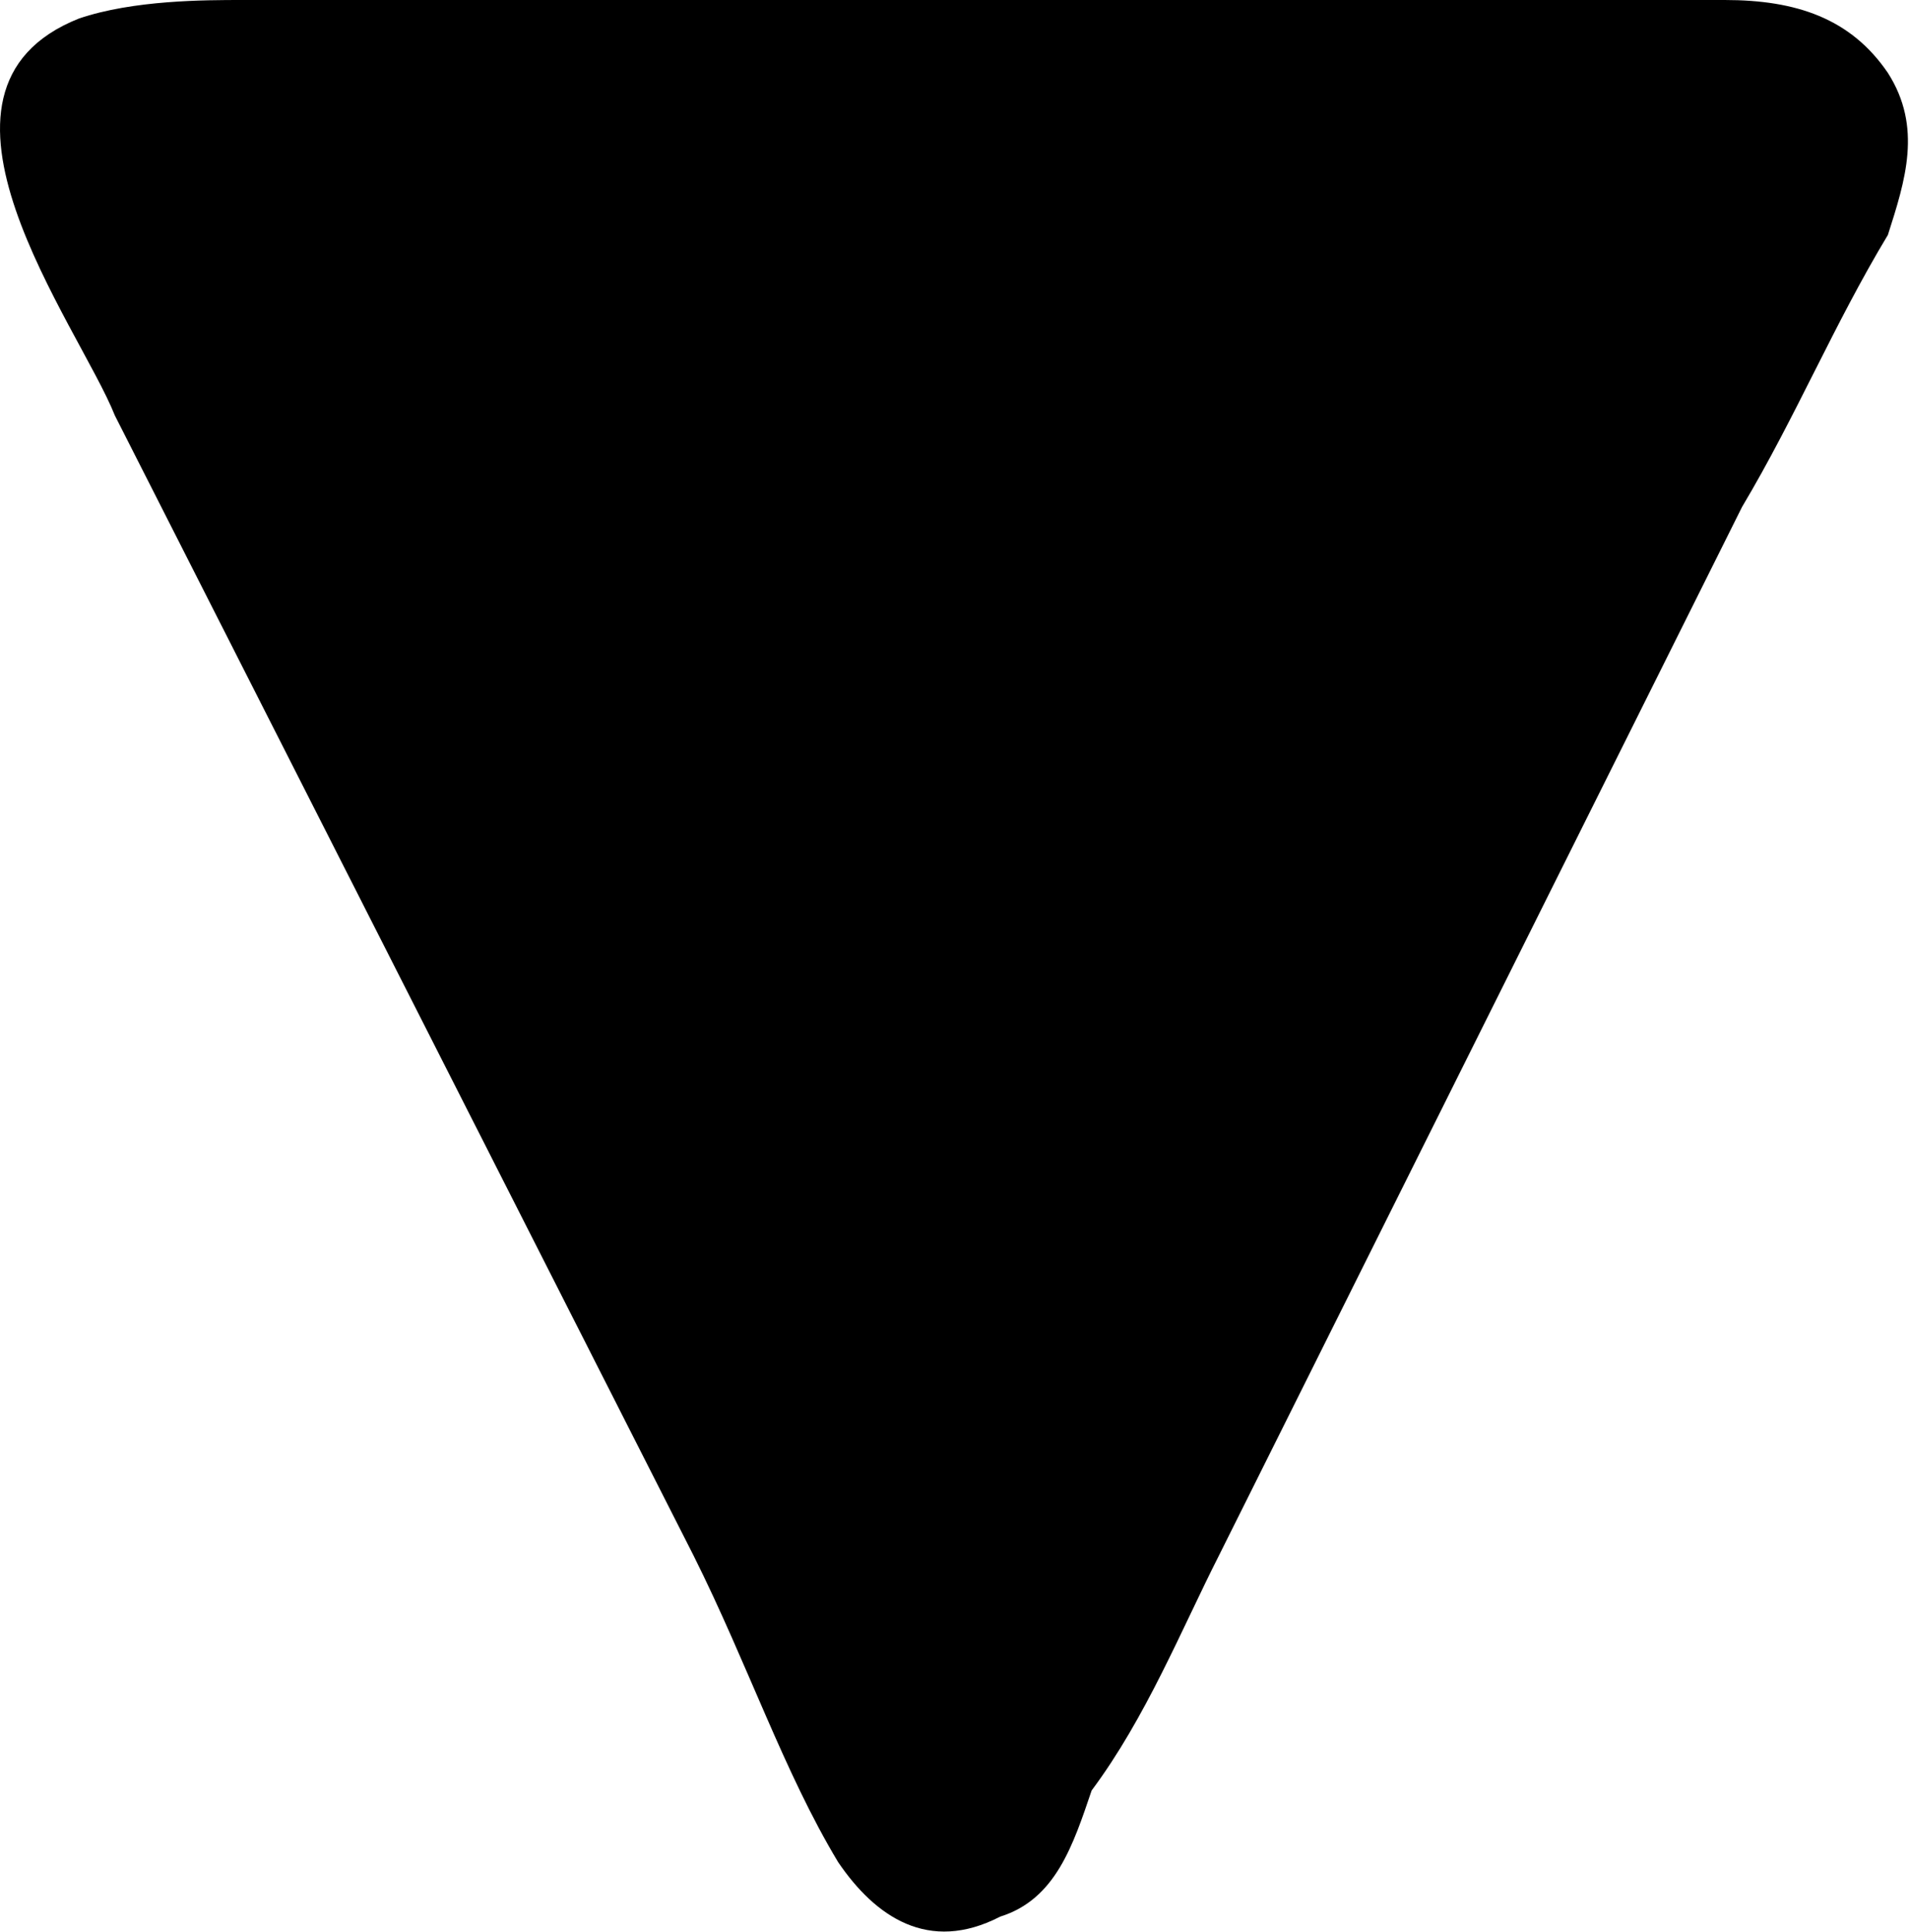 <svg xmlns="http://www.w3.org/2000/svg" xmlns:xlink="http://www.w3.org/1999/xlink" width="2.199" height="2.225" viewBox="0 0 1.649 1.669"><svg overflow="visible" x="148.712" y="134.765" transform="translate(-149.269 -130.343)"><path style="stroke:none" d="M.625-4.406c-.156.062 0 .265.031.343l.5.985c.047.094.078.187.125.265.032.047.078.079.14.047.048-.015.063-.062.079-.109.047-.063.078-.14.11-.203l.452-.906c.047-.079.079-.157.126-.235.015-.047.03-.093 0-.14-.032-.047-.079-.063-.141-.063H.766c-.032 0-.094 0-.141.016zm0 0"/></svg></svg>